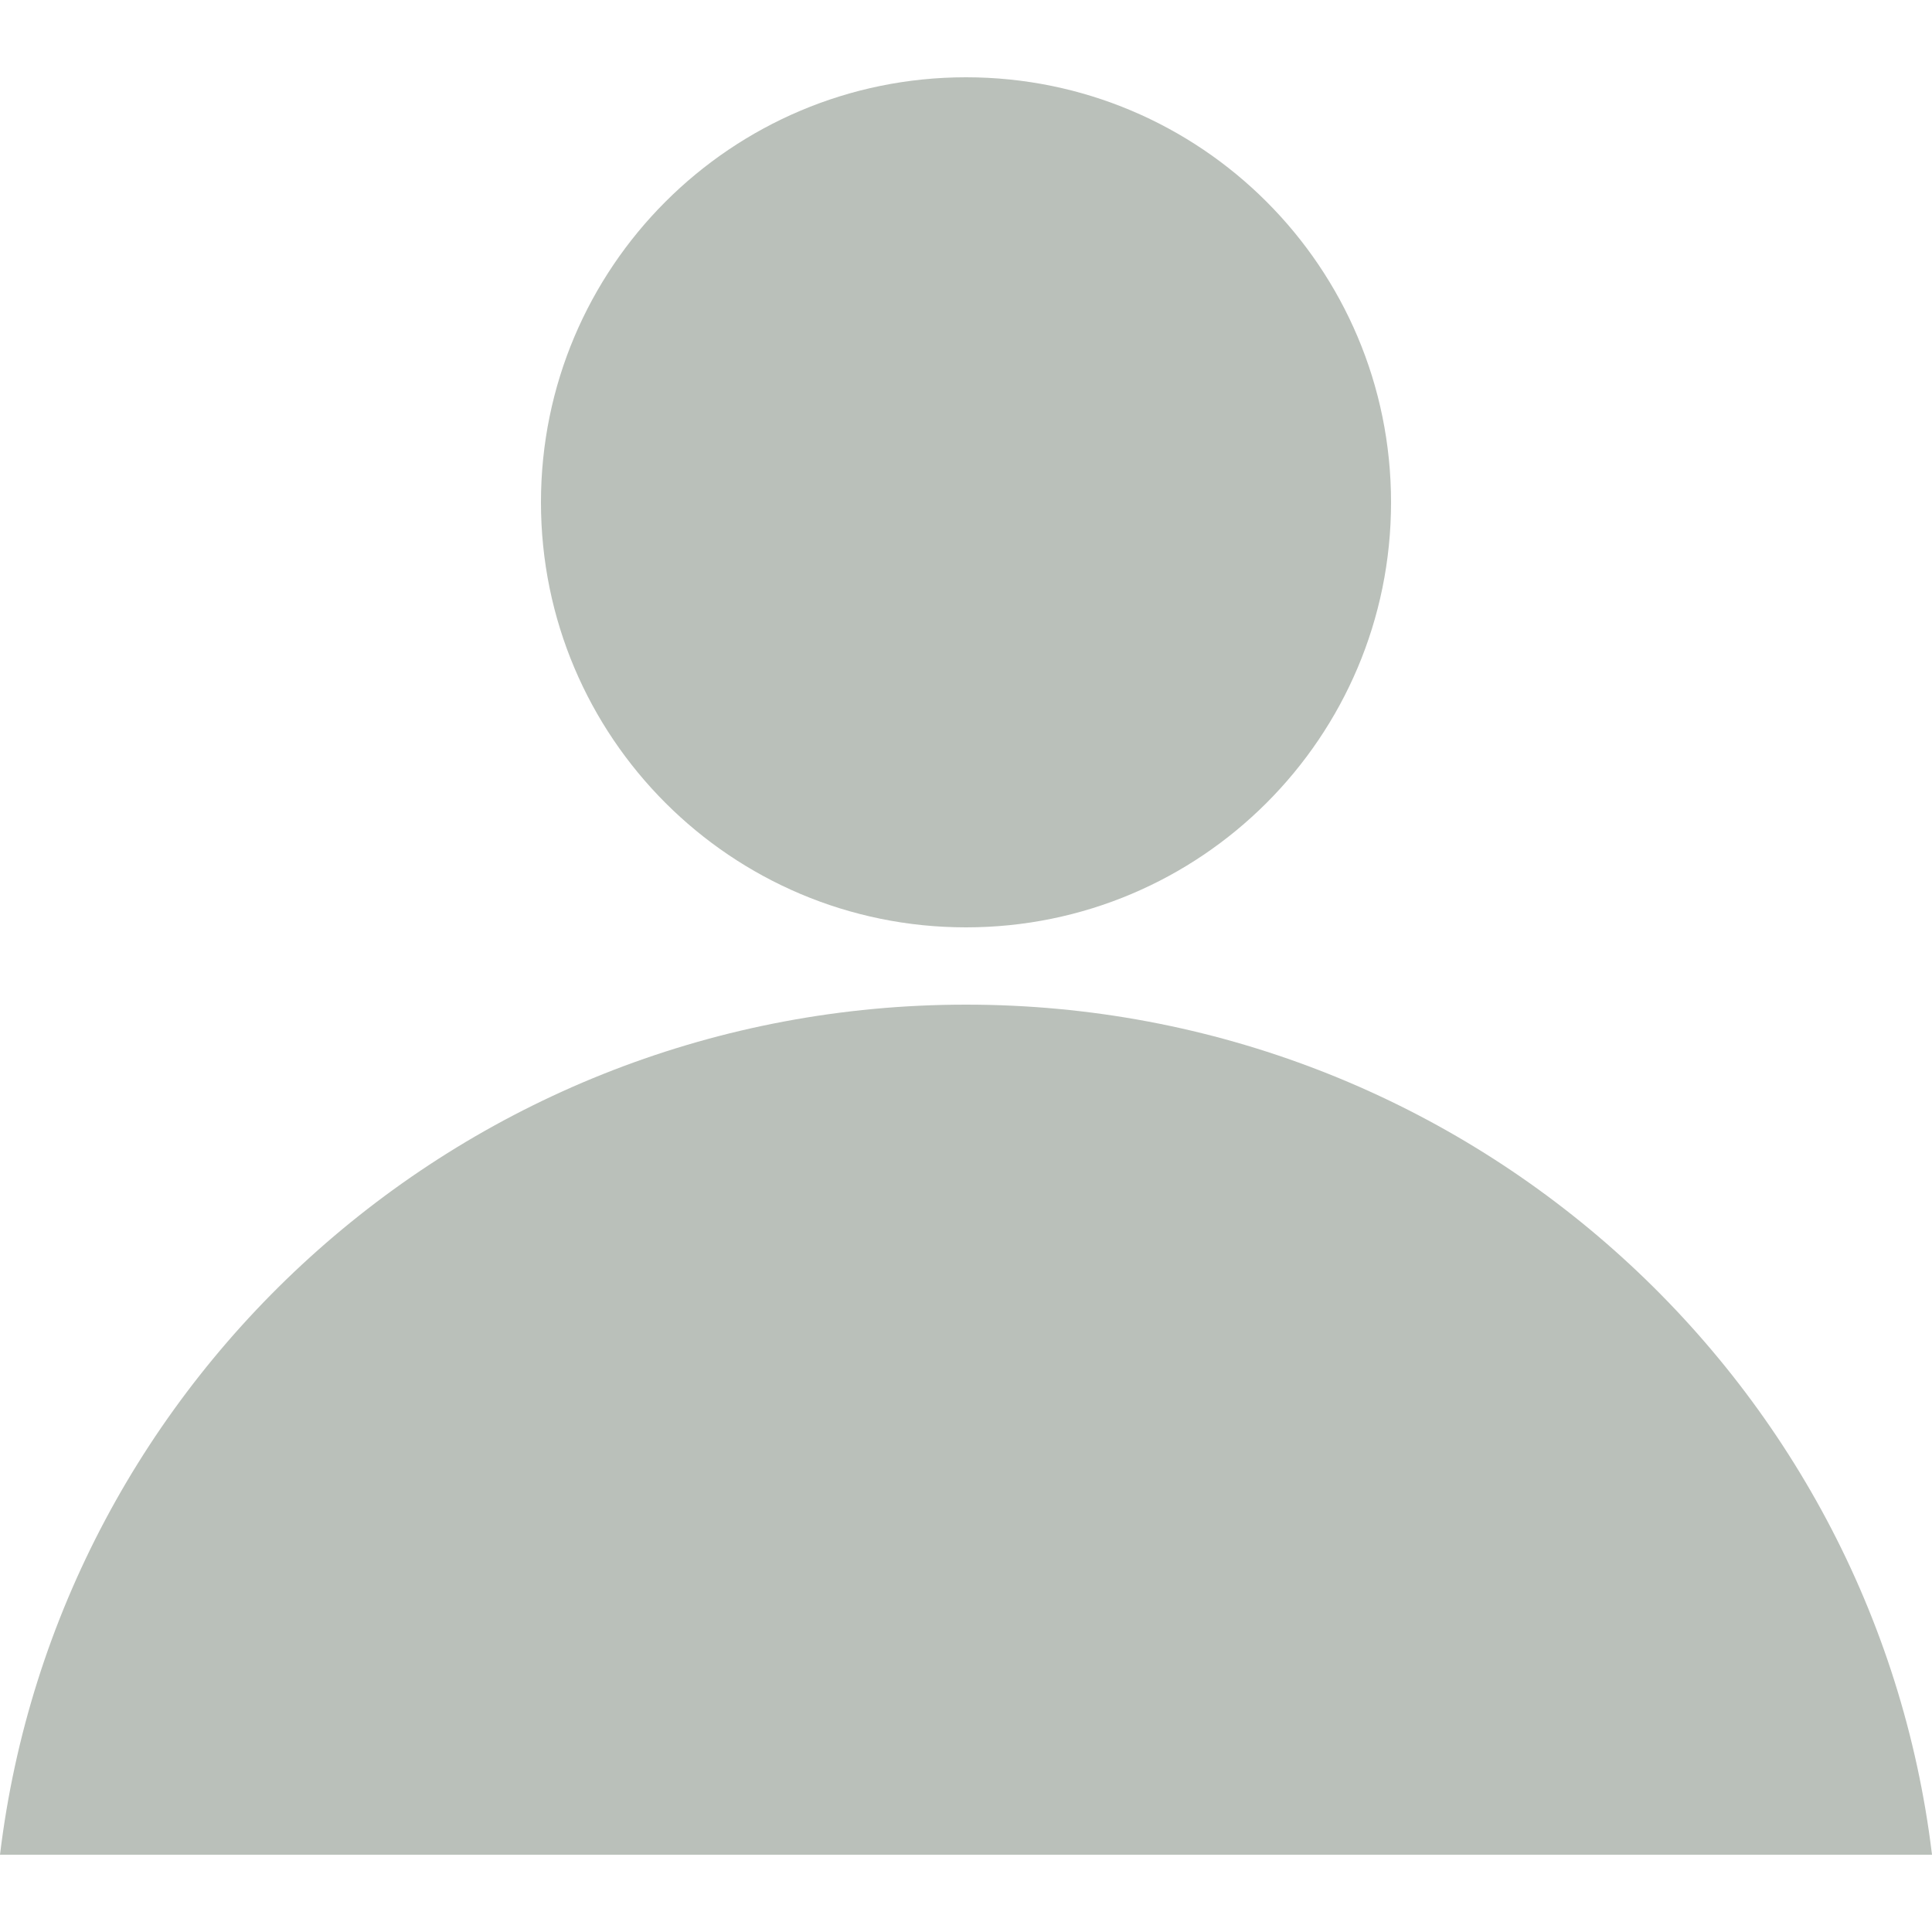 <svg width="15" height="15" viewBox="0 0 15 15" fill="none" xmlns="http://www.w3.org/2000/svg">
<g clip-path="url(#clip0_98_288)">
<path fill-rule="evenodd" clip-rule="evenodd" d="M7.5 7.2C9.323 7.2 10.8 5.723 10.8 3.9C10.8 2.077 9.323 0.6 7.5 0.6C5.677 0.6 4.2 2.077 4.2 3.9C4.2 5.723 5.677 7.2 7.5 7.2ZM15 14.4H0C0.448 10.682 3.635 7.8 7.5 7.8C11.365 7.8 14.552 10.682 15 14.4Z" fill="#BAC0BA"/>
</g>
<defs>
<clipPath id="clip0_98_288">
<rect width="15" height="15" fill="white"/>
</clipPath>
</defs>
</svg>
